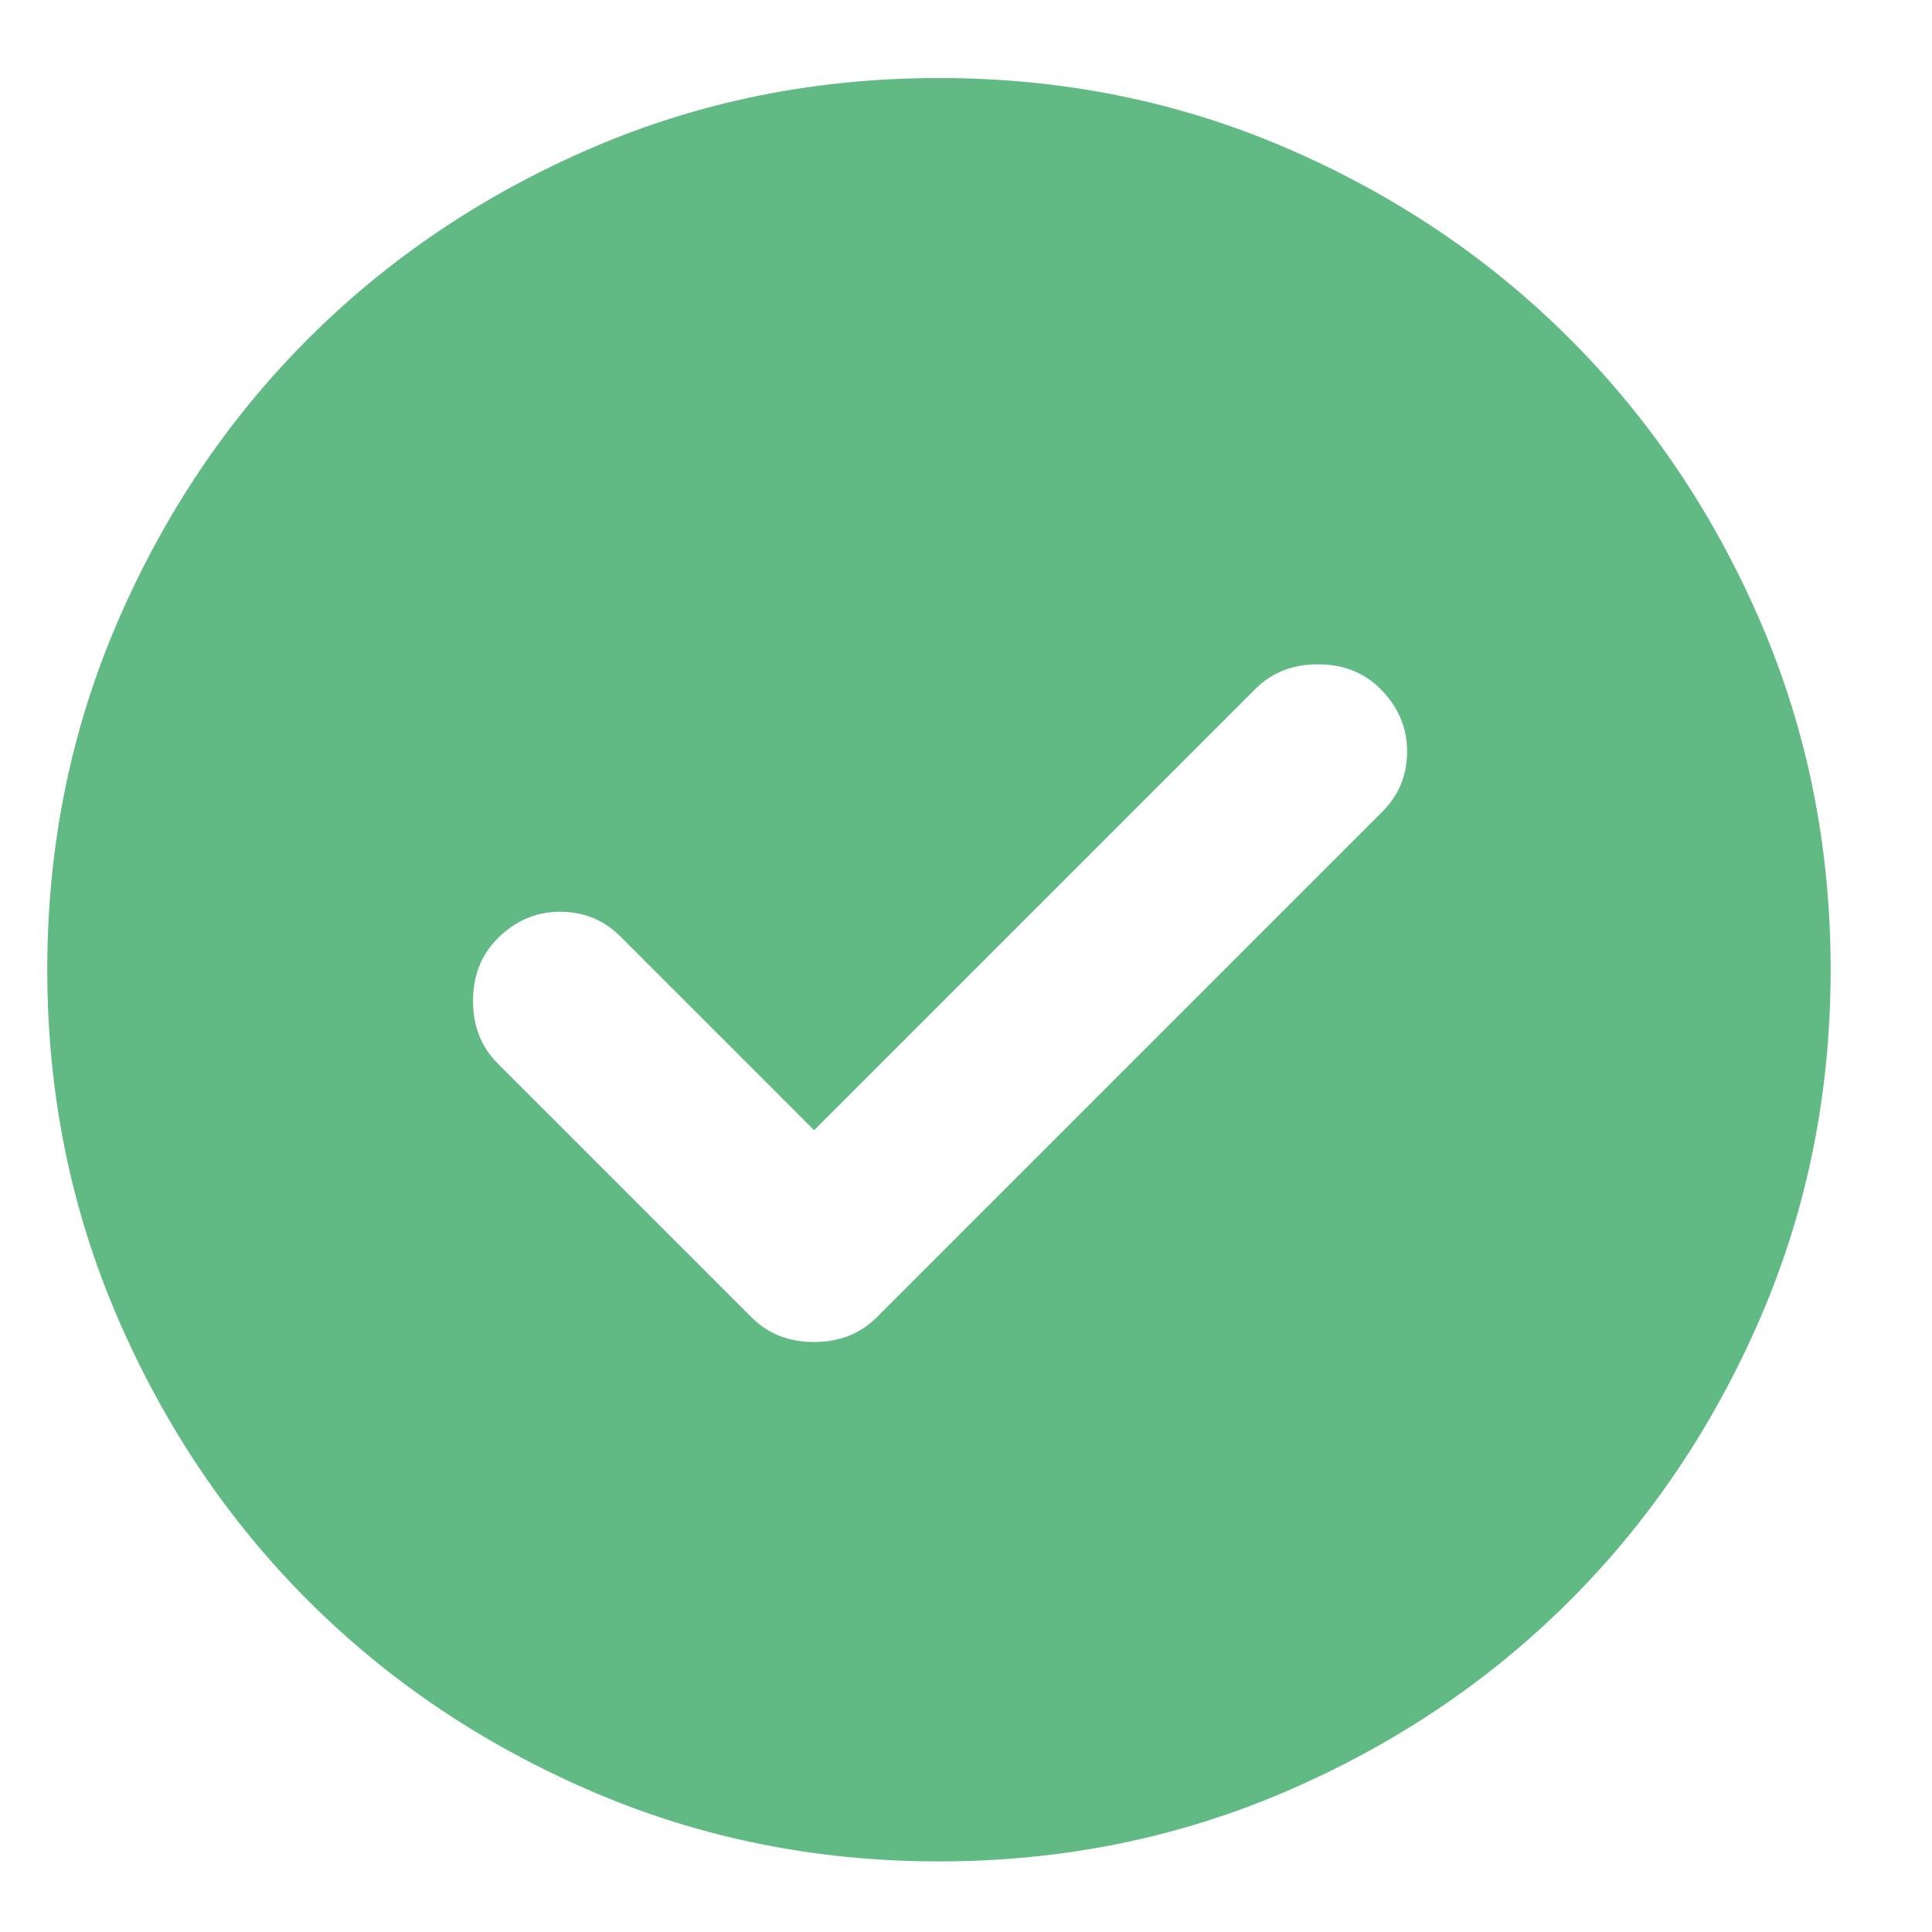 <svg width="13" height="13" viewBox="0 0 13 13" fill="none" xmlns="http://www.w3.org/2000/svg">
<path id="Vector" d="M5.478 7.605L4.173 6.3C4.063 6.19 3.928 6.135 3.768 6.135C3.608 6.135 3.468 6.195 3.348 6.315C3.238 6.425 3.183 6.565 3.183 6.735C3.183 6.905 3.238 7.045 3.348 7.155L5.058 8.865C5.168 8.975 5.308 9.03 5.478 9.03C5.648 9.03 5.788 8.975 5.898 8.865L9.303 5.46C9.413 5.35 9.468 5.215 9.468 5.055C9.468 4.895 9.408 4.755 9.288 4.635C9.178 4.525 9.038 4.47 8.868 4.47C8.698 4.47 8.558 4.525 8.448 4.635L5.478 7.605ZM6.318 12.525C5.488 12.525 4.708 12.367 3.978 12.052C3.248 11.737 2.613 11.31 2.073 10.77C1.533 10.23 1.106 9.595 0.791 8.865C0.476 8.135 0.318 7.355 0.318 6.525C0.318 5.695 0.476 4.915 0.791 4.185C1.106 3.455 1.533 2.82 2.073 2.28C2.613 1.74 3.248 1.312 3.978 0.997C4.708 0.682 5.488 0.525 6.318 0.525C7.148 0.525 7.928 0.682 8.658 0.997C9.388 1.312 10.023 1.74 10.563 2.28C11.103 2.82 11.531 3.455 11.846 4.185C12.161 4.915 12.318 5.695 12.318 6.525C12.318 7.355 12.161 8.135 11.846 8.865C11.531 9.595 11.103 10.23 10.563 10.77C10.023 11.31 9.388 11.737 8.658 12.052C7.928 12.367 7.148 12.525 6.318 12.525Z" fill="#61BA84"/>
</svg>
